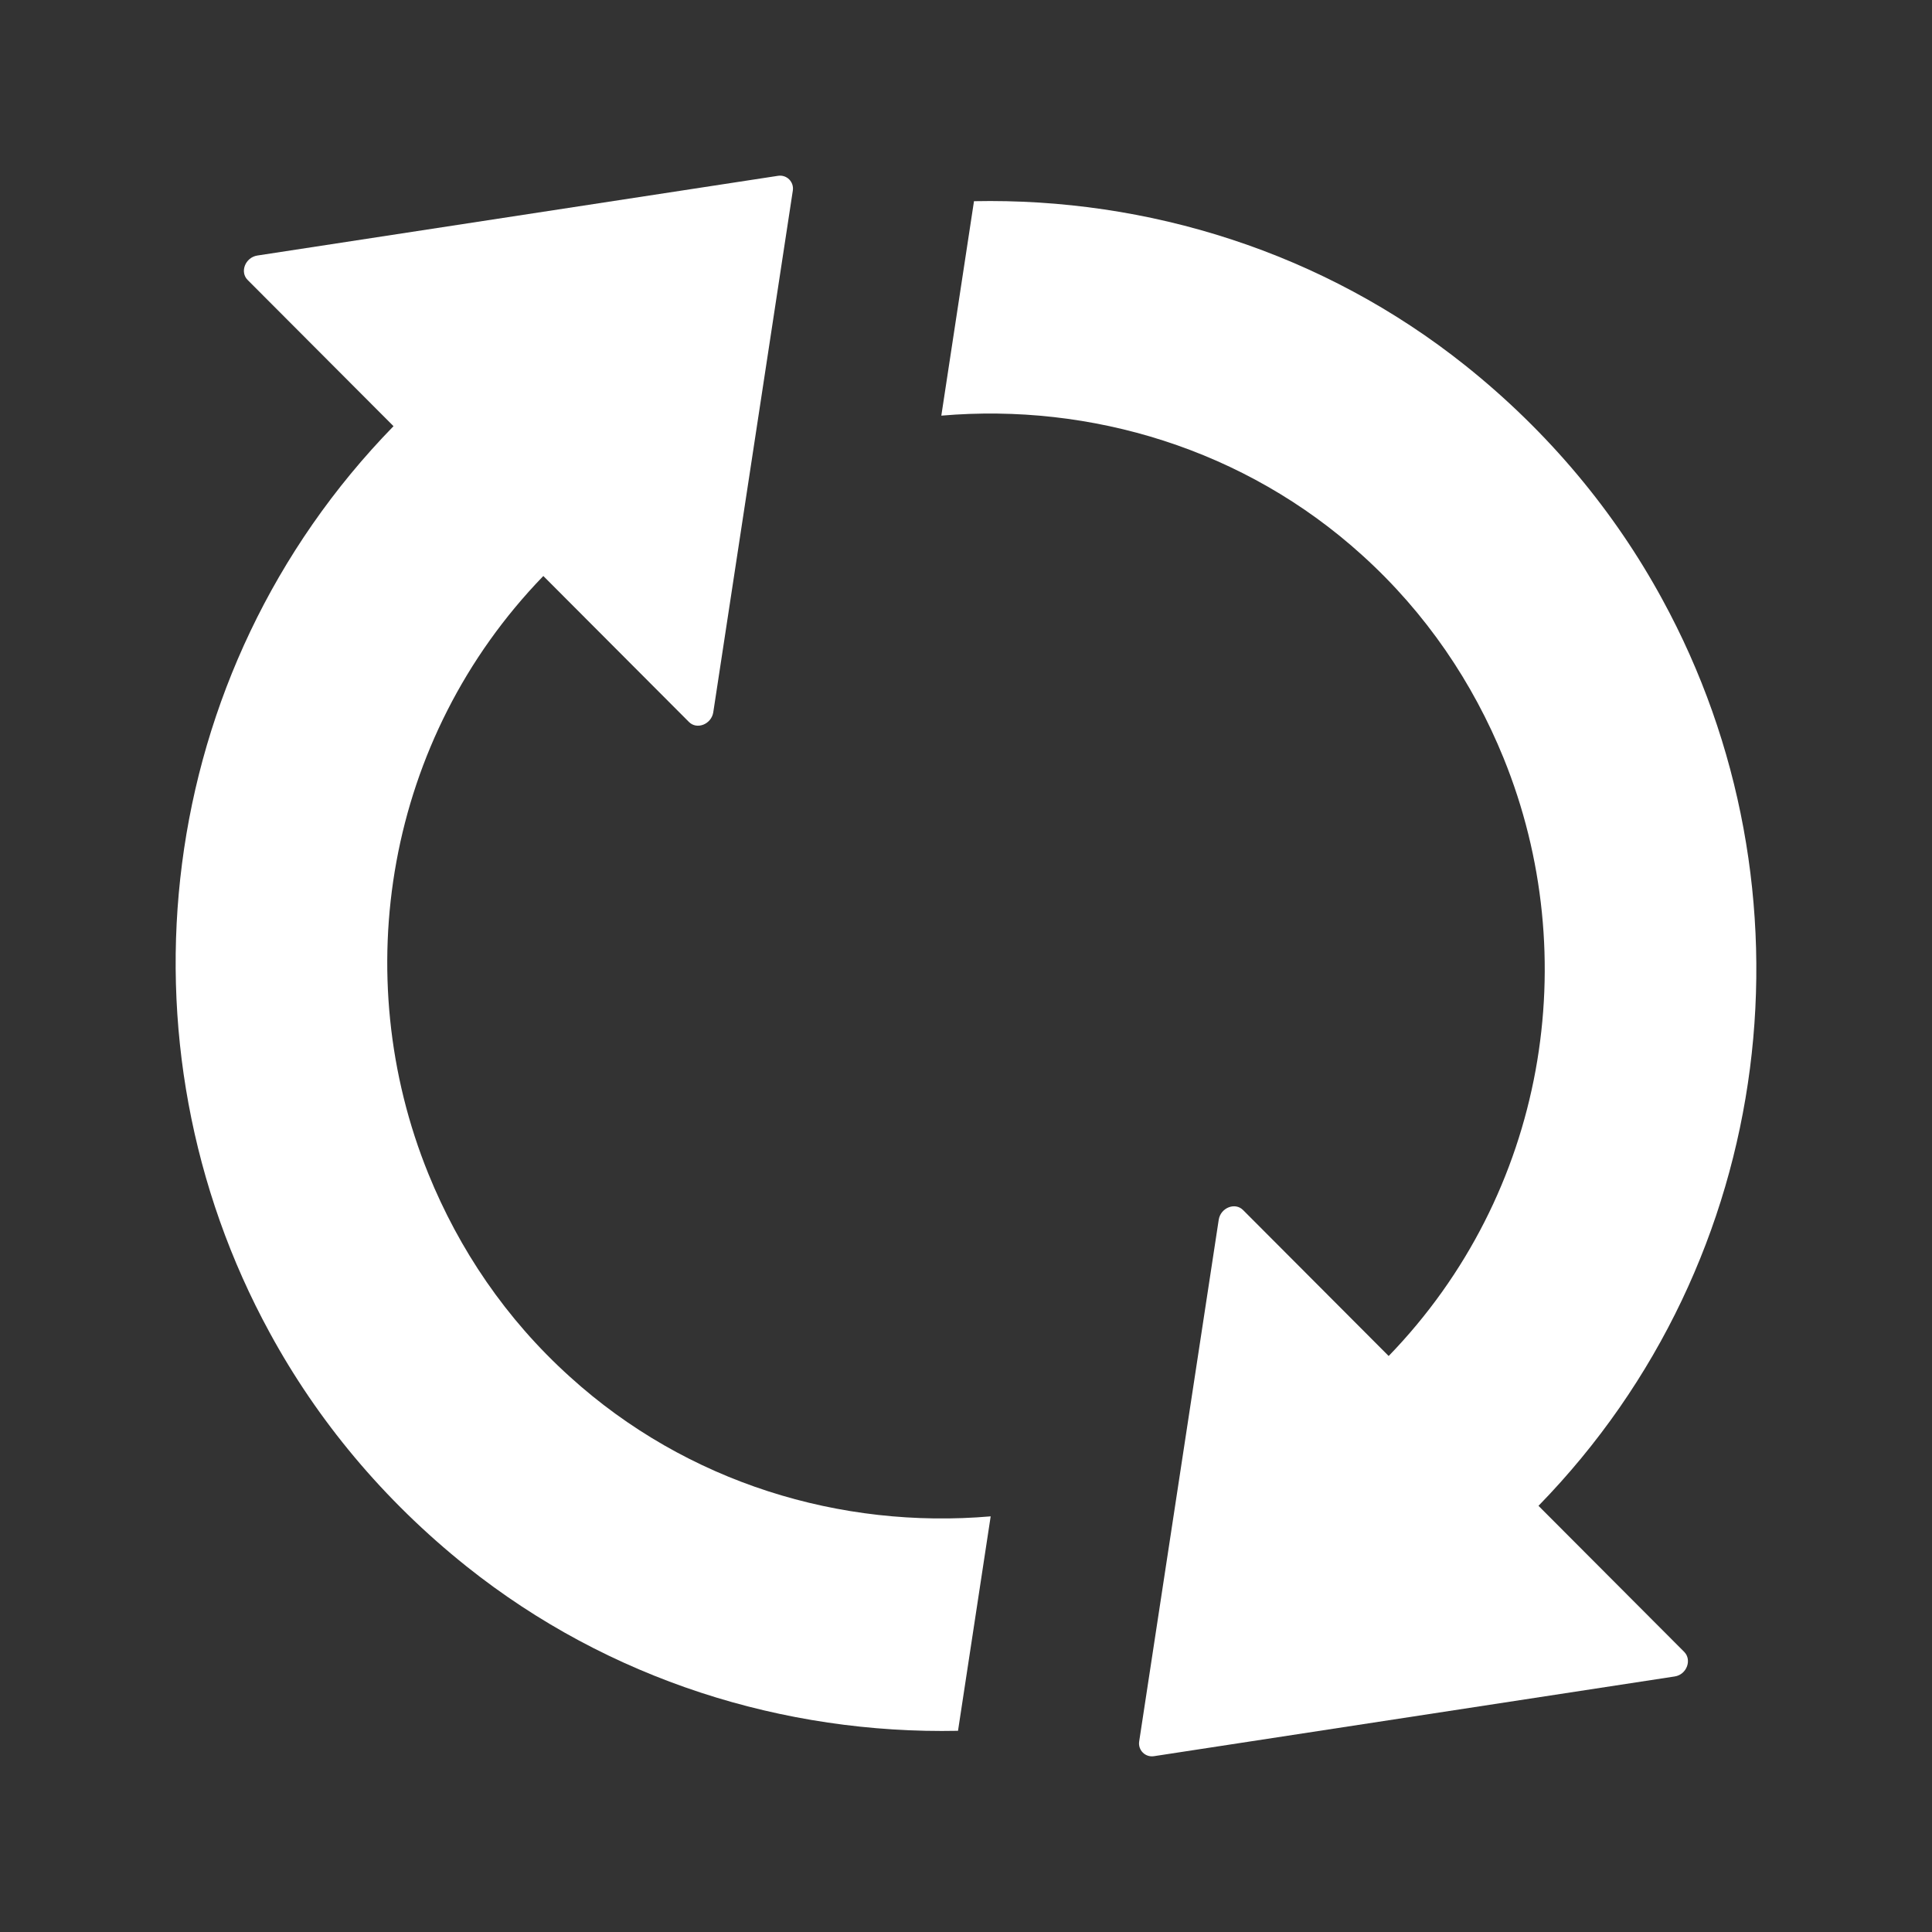 <svg width="22" height="22" viewBox="0 0 22 22" fill="none" xmlns="http://www.w3.org/2000/svg">
<rect x="0" y="0" width="22" height="22" fill="#333333" stroke="none"/>
<path d="M6.49 15.678C5.756 15.016 5.226 14.222 4.879 13.369C3.959 11.106 4.39 8.415 6.187 6.559L7.845 8.221C7.936 8.313 8.1 8.247 8.122 8.112L9.028 2.17C9.043 2.071 8.959 1.987 8.86 2.002L2.929 2.91C2.794 2.932 2.728 3.096 2.82 3.188L4.481 4.853C1.739 7.665 1.271 11.882 3.072 15.177C3.612 16.169 4.361 17.077 5.314 17.838C6.935 19.131 8.929 19.749 10.909 19.709L11.281 17.267C9.576 17.414 7.823 16.887 6.49 15.678Z" fill="white"/>
<path d="M17.519 17.147C20.261 14.335 20.729 10.118 18.928 6.823C18.388 5.831 17.639 4.923 16.686 4.162C15.065 2.869 13.071 2.251 11.091 2.291L10.719 4.733C12.421 4.586 14.177 5.113 15.51 6.321C16.244 6.984 16.774 7.779 17.121 8.631C18.041 10.894 17.61 13.585 15.813 15.441L14.155 13.779C14.064 13.687 13.9 13.753 13.878 13.888L12.972 19.83C12.957 19.929 13.041 20.013 13.14 19.998L19.071 19.09C19.206 19.069 19.268 18.904 19.18 18.812L17.519 17.147Z" fill="white"/>
</svg>
